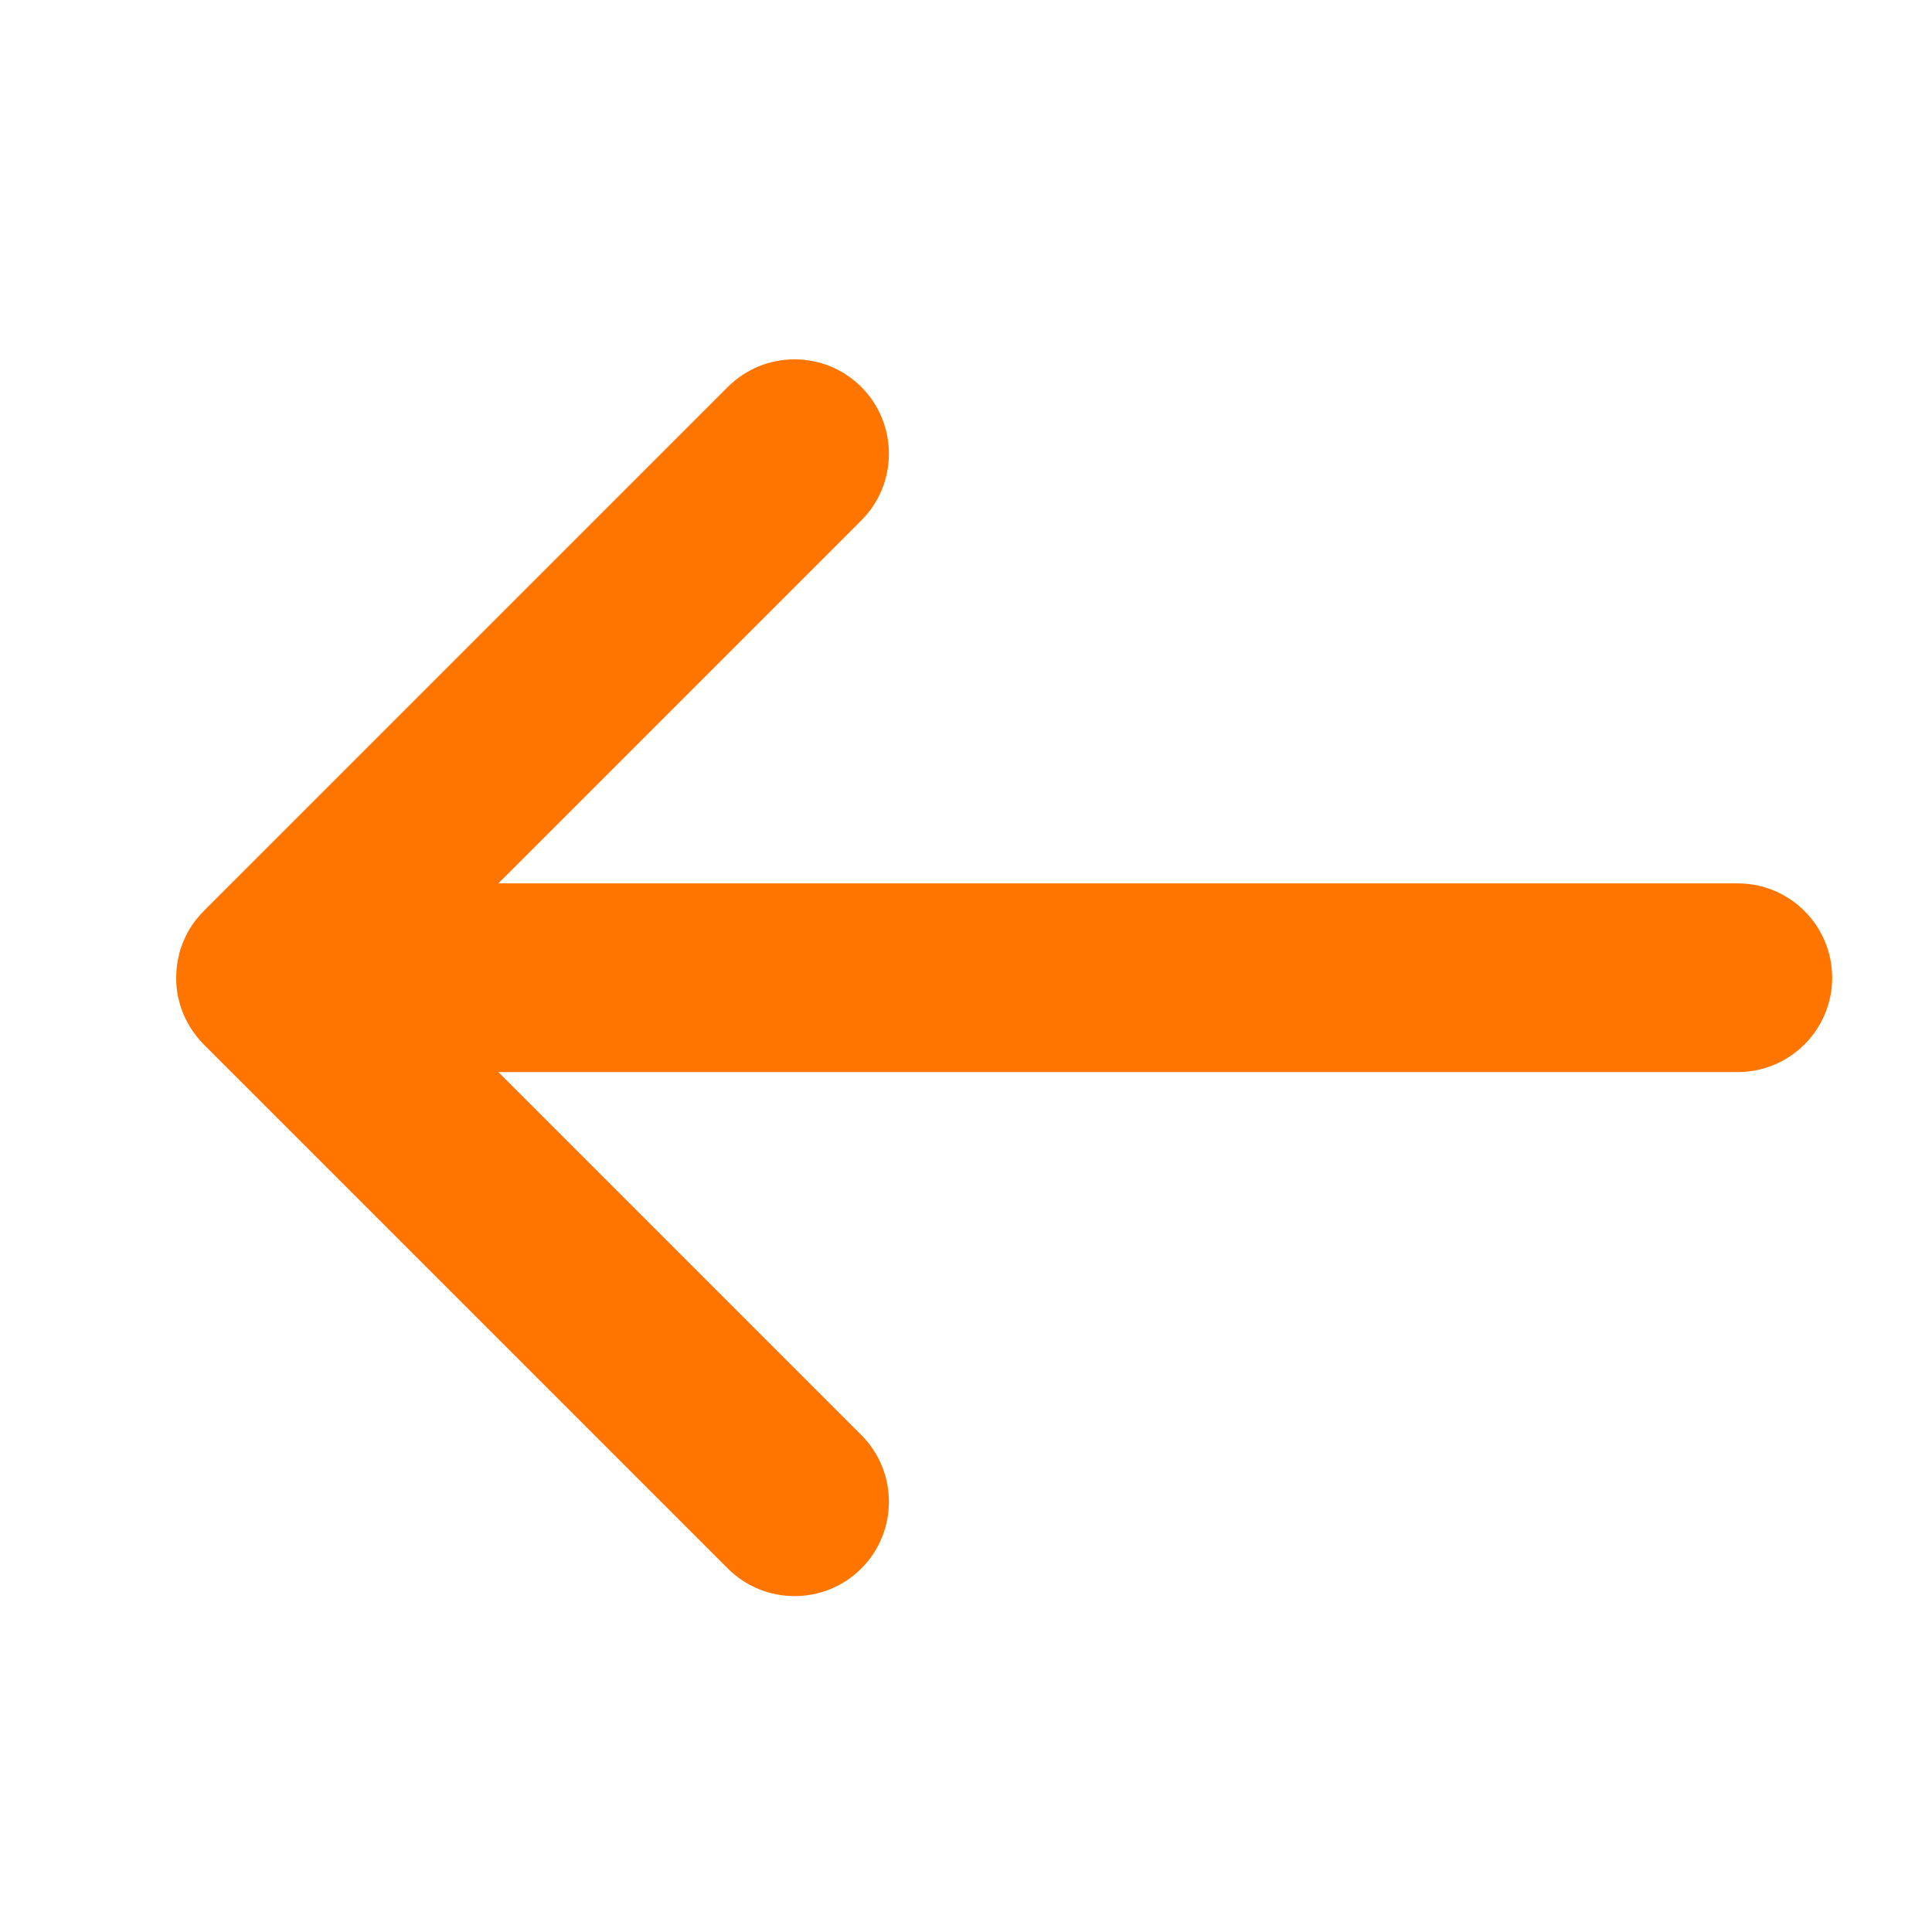 <svg width="21" height="21" viewBox="0 0 21 21" fill="none" xmlns="http://www.w3.org/2000/svg">
<path d="M7.911 4.206C8.311 3.806 8.961 3.806 9.362 4.206C9.762 4.607 9.762 5.257 9.362 5.657L5.417 9.602H18.889C19.455 9.602 19.914 10.061 19.915 10.627C19.915 11.193 19.455 11.653 18.889 11.653H5.417L9.362 15.598C9.762 15.998 9.762 16.649 9.362 17.049C8.961 17.449 8.311 17.449 7.911 17.049L2.215 11.353C2.188 11.325 2.162 11.296 2.138 11.266C2.1 11.218 2.067 11.168 2.038 11.114C2.011 11.065 1.988 11.014 1.97 10.961C1.966 10.949 1.962 10.938 1.958 10.926C1.958 10.924 1.957 10.922 1.957 10.92L1.935 10.834C1.921 10.767 1.915 10.698 1.915 10.627C1.915 10.541 1.926 10.457 1.946 10.377C1.95 10.361 1.954 10.344 1.958 10.328C1.962 10.317 1.966 10.305 1.97 10.294C1.998 10.212 2.037 10.132 2.086 10.058C2.124 10.002 2.168 9.95 2.215 9.902L7.911 4.206Z" fill="#FF7500"/>
</svg>
